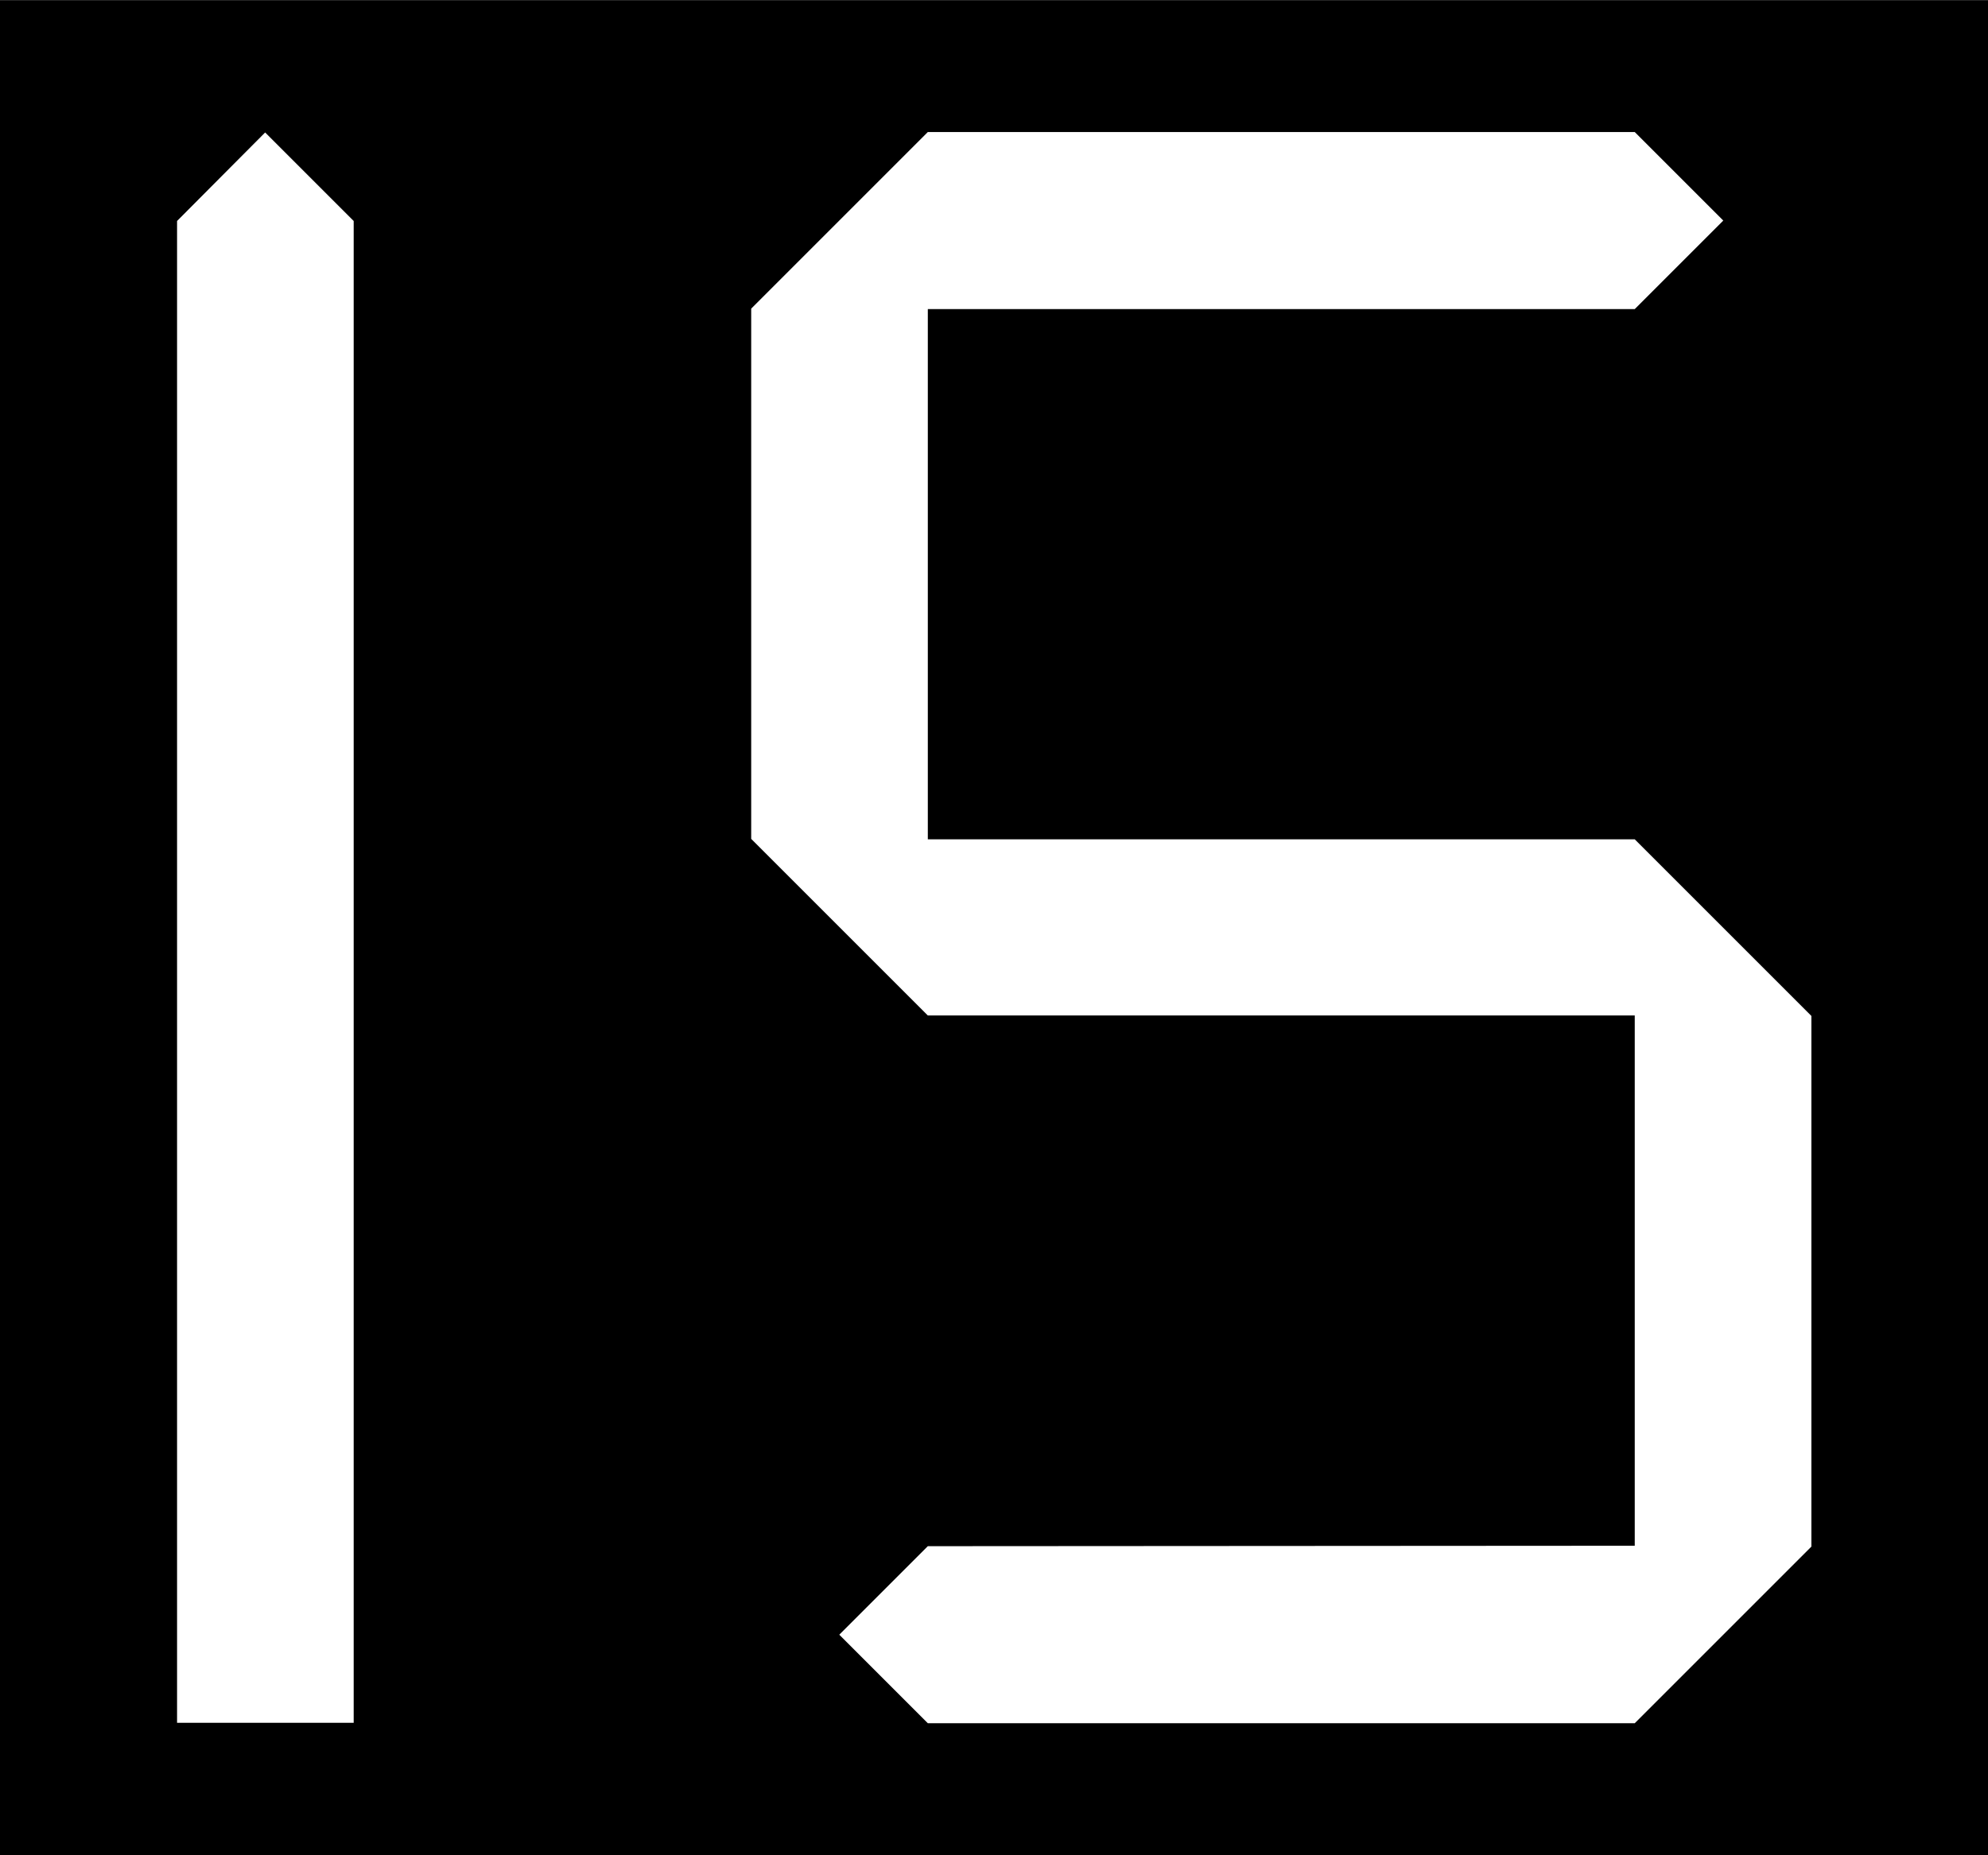 <?xml version="1.0" encoding="UTF-8" standalone="no"?>
<!-- Created with Inkscape (http://www.inkscape.org/) -->

<svg
   width="17.143"
   height="16"
   viewBox="0 0 4.536 4.233"
   version="1.1"
   id="svg1"
   xmlns="http://www.w3.org/2000/svg"
   xmlns:svg="http://www.w3.org/2000/svg">
  <defs
     id="defs1" />
  <g
     id="layer1"
     transform="translate(-57.263,-53.446)">
    <rect
       style="fill:#000000;stroke-width:0.403;stroke-miterlimit:5"
       id="rect1"
       width="4.536"
       height="4.233"
       x="57.263"
       y="53.446" />
    <path
       style="fill:#ffffff;fill-opacity:1;stroke:none;stroke-width:0.403;stroke-miterlimit:5"
       d="m 57.667,53.95 v 3.427 h 0.403 v -3.427 l -0.202,-0.202 z"
       id="path18" />
    <path
       style="fill:#ffffff;fill-opacity:1;stroke:none;stroke-width:10.583;stroke-miterlimit:5"
       d="m 59.38,56.974 -0.202,0.202 0.202,0.202 h 1.613 l 0.403,-0.403 V 55.764 L 60.993,55.361 H 59.38 v -1.21 h 1.613 l 0.202,-0.202 -0.202,-0.202 H 59.38 l -0.403,0.403 v 1.21 l 0.403,0.403 h 1.613 v 1.21 z"
       id="path34" />
  </g>
</svg>
